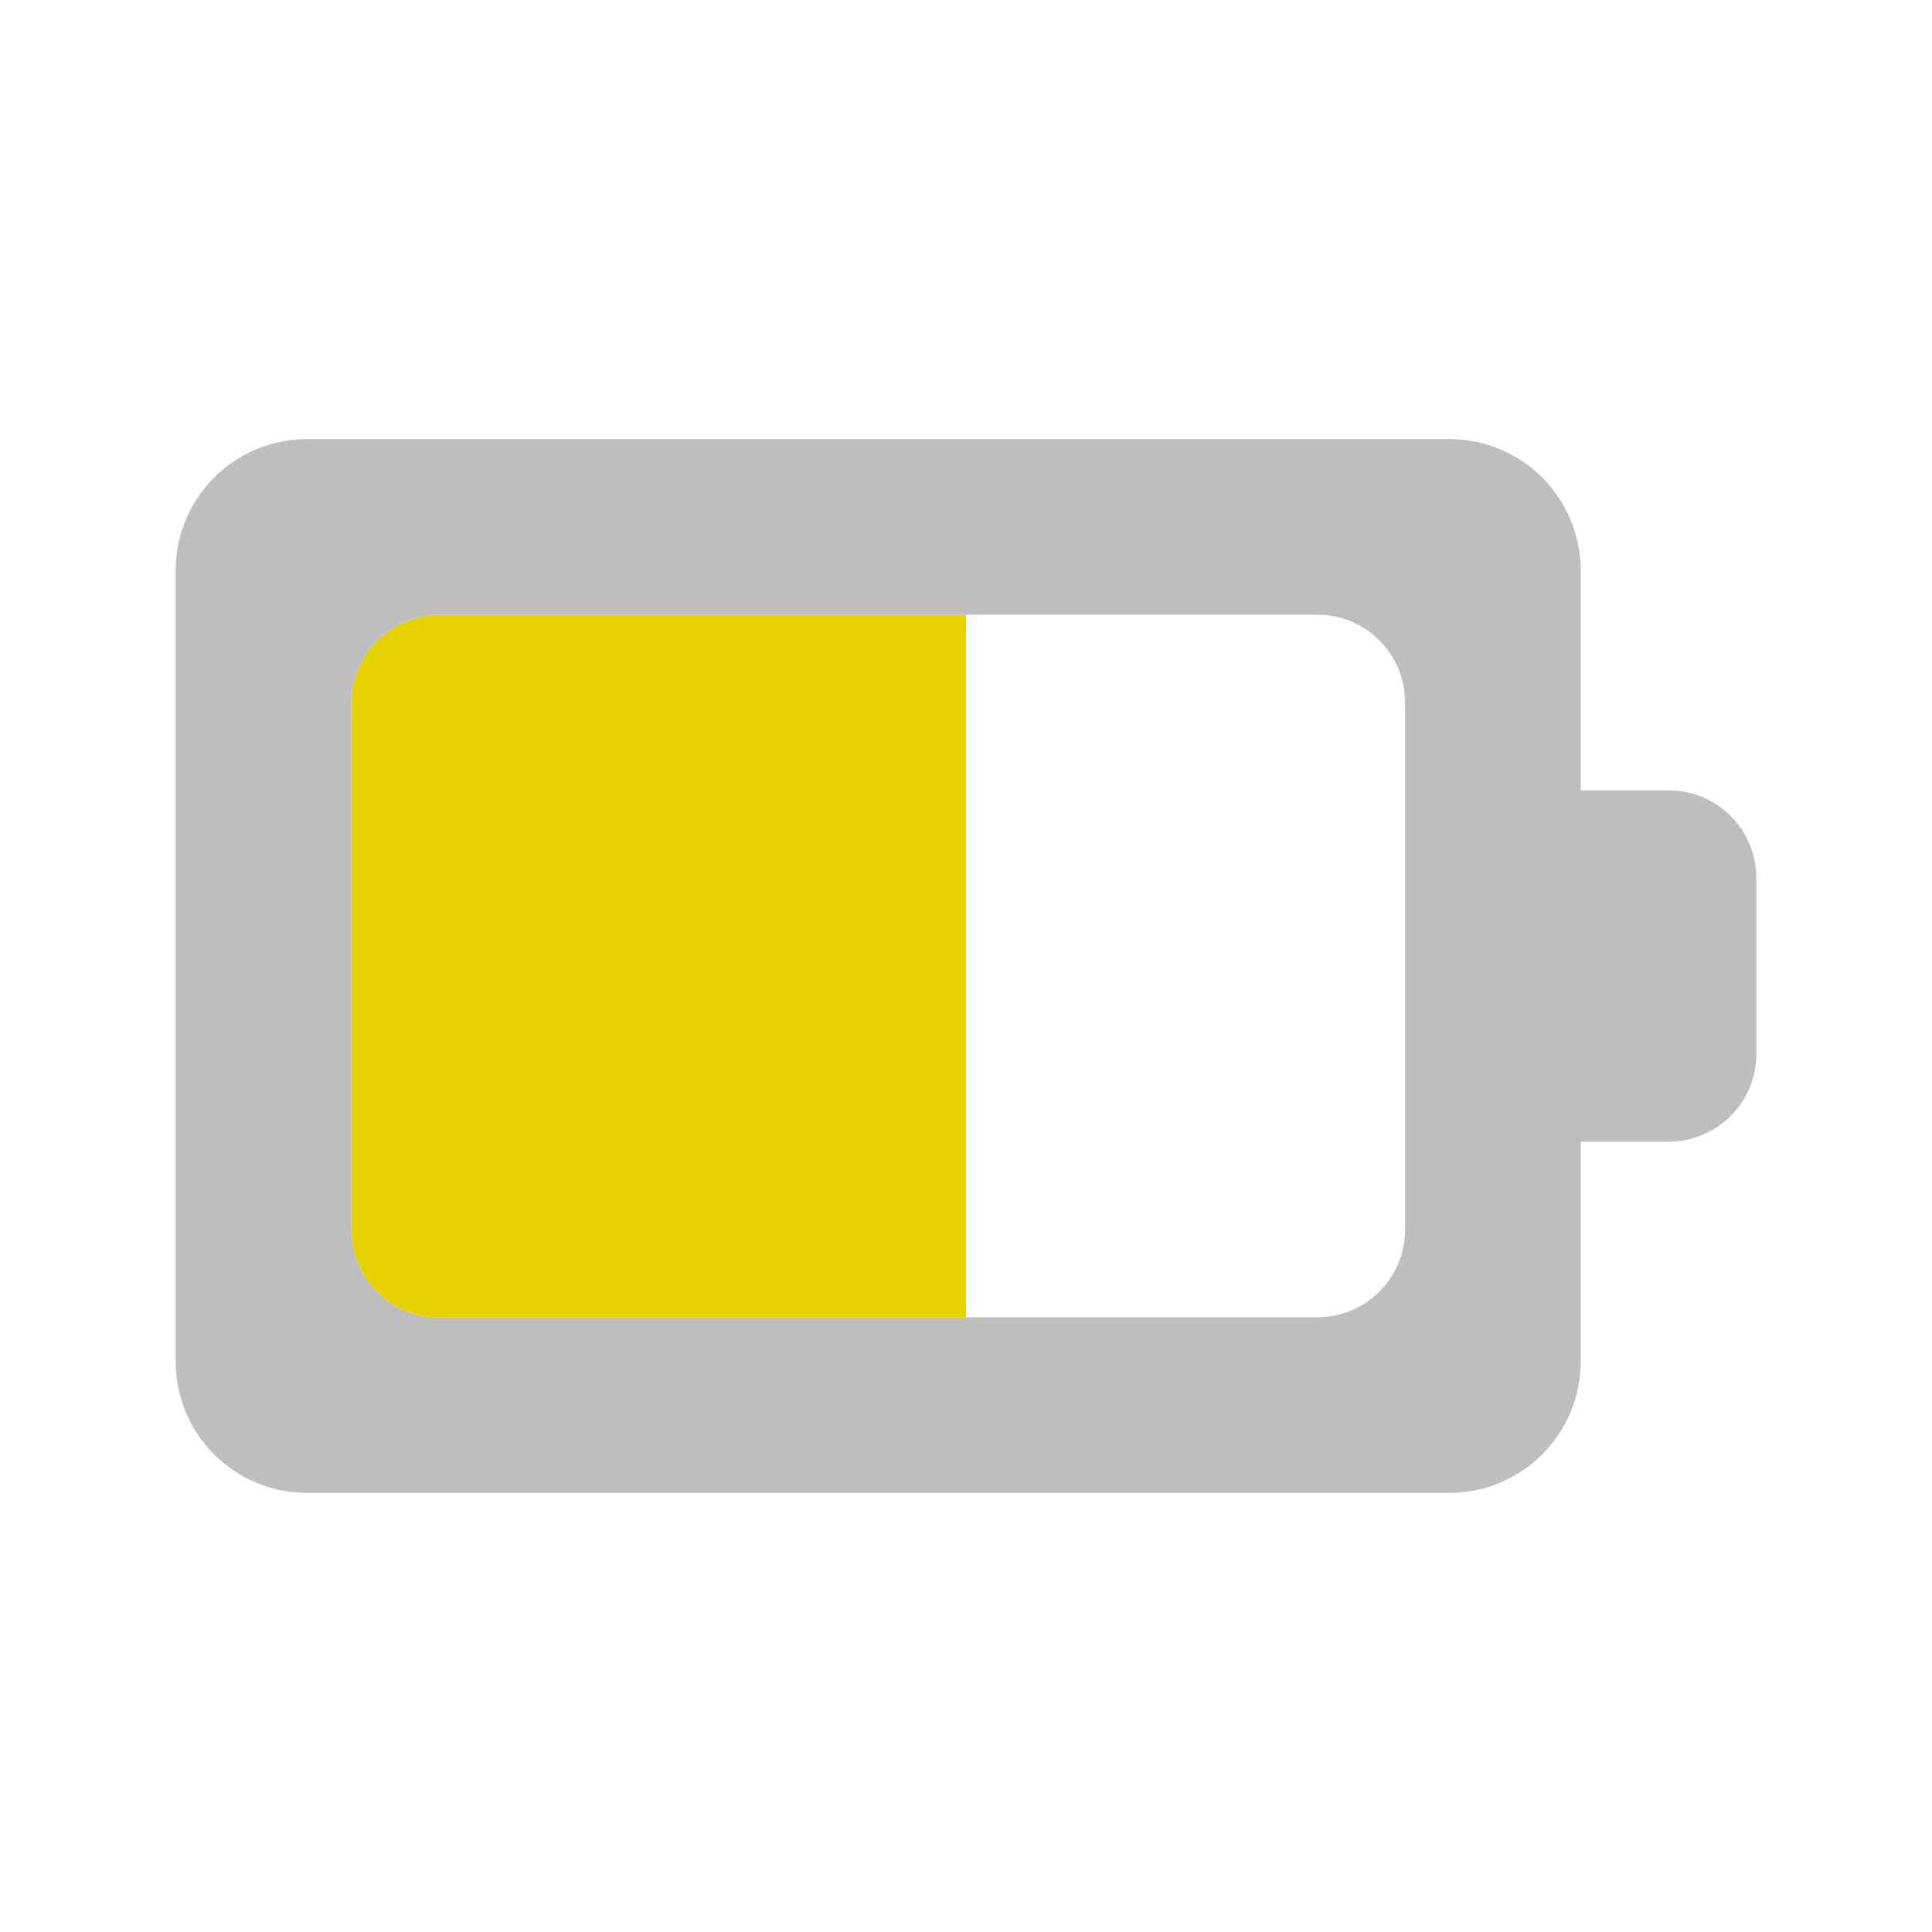 <?xml version="1.0" encoding="UTF-8"?>
<svg width="22" height="22" version="1.1" xmlns="http://www.w3.org/2000/svg">
 <path d="m3.5 5c-0.831 0-1.5 0.669-1.5 1.5v9c0 0.831 0.669 1.5 1.5 1.5h13c0.831 0 1.5-0.669 1.5-1.5v-2.5h1c0.554 0 1-0.446 1-1v-2c0-0.554-0.446-1-1-1h-1v-2.5c0-0.831-0.669-1.5-1.5-1.5h-13zm1.5 2h10c0.554 0 1 0.446 1 1v6c0 0.554-0.446 1-1 1h-10c-0.554 0-1-0.446-1-1v-6c0-0.554 0.446-1 1-1z" fill="#bebebe"/>
 <path class="fill" d="m5 7c-0.554 0-1 0.446-1 1v6c0 0.554 0.446 1 1 1h6v-8h-6z" fill="#e6d200"/>
</svg>
